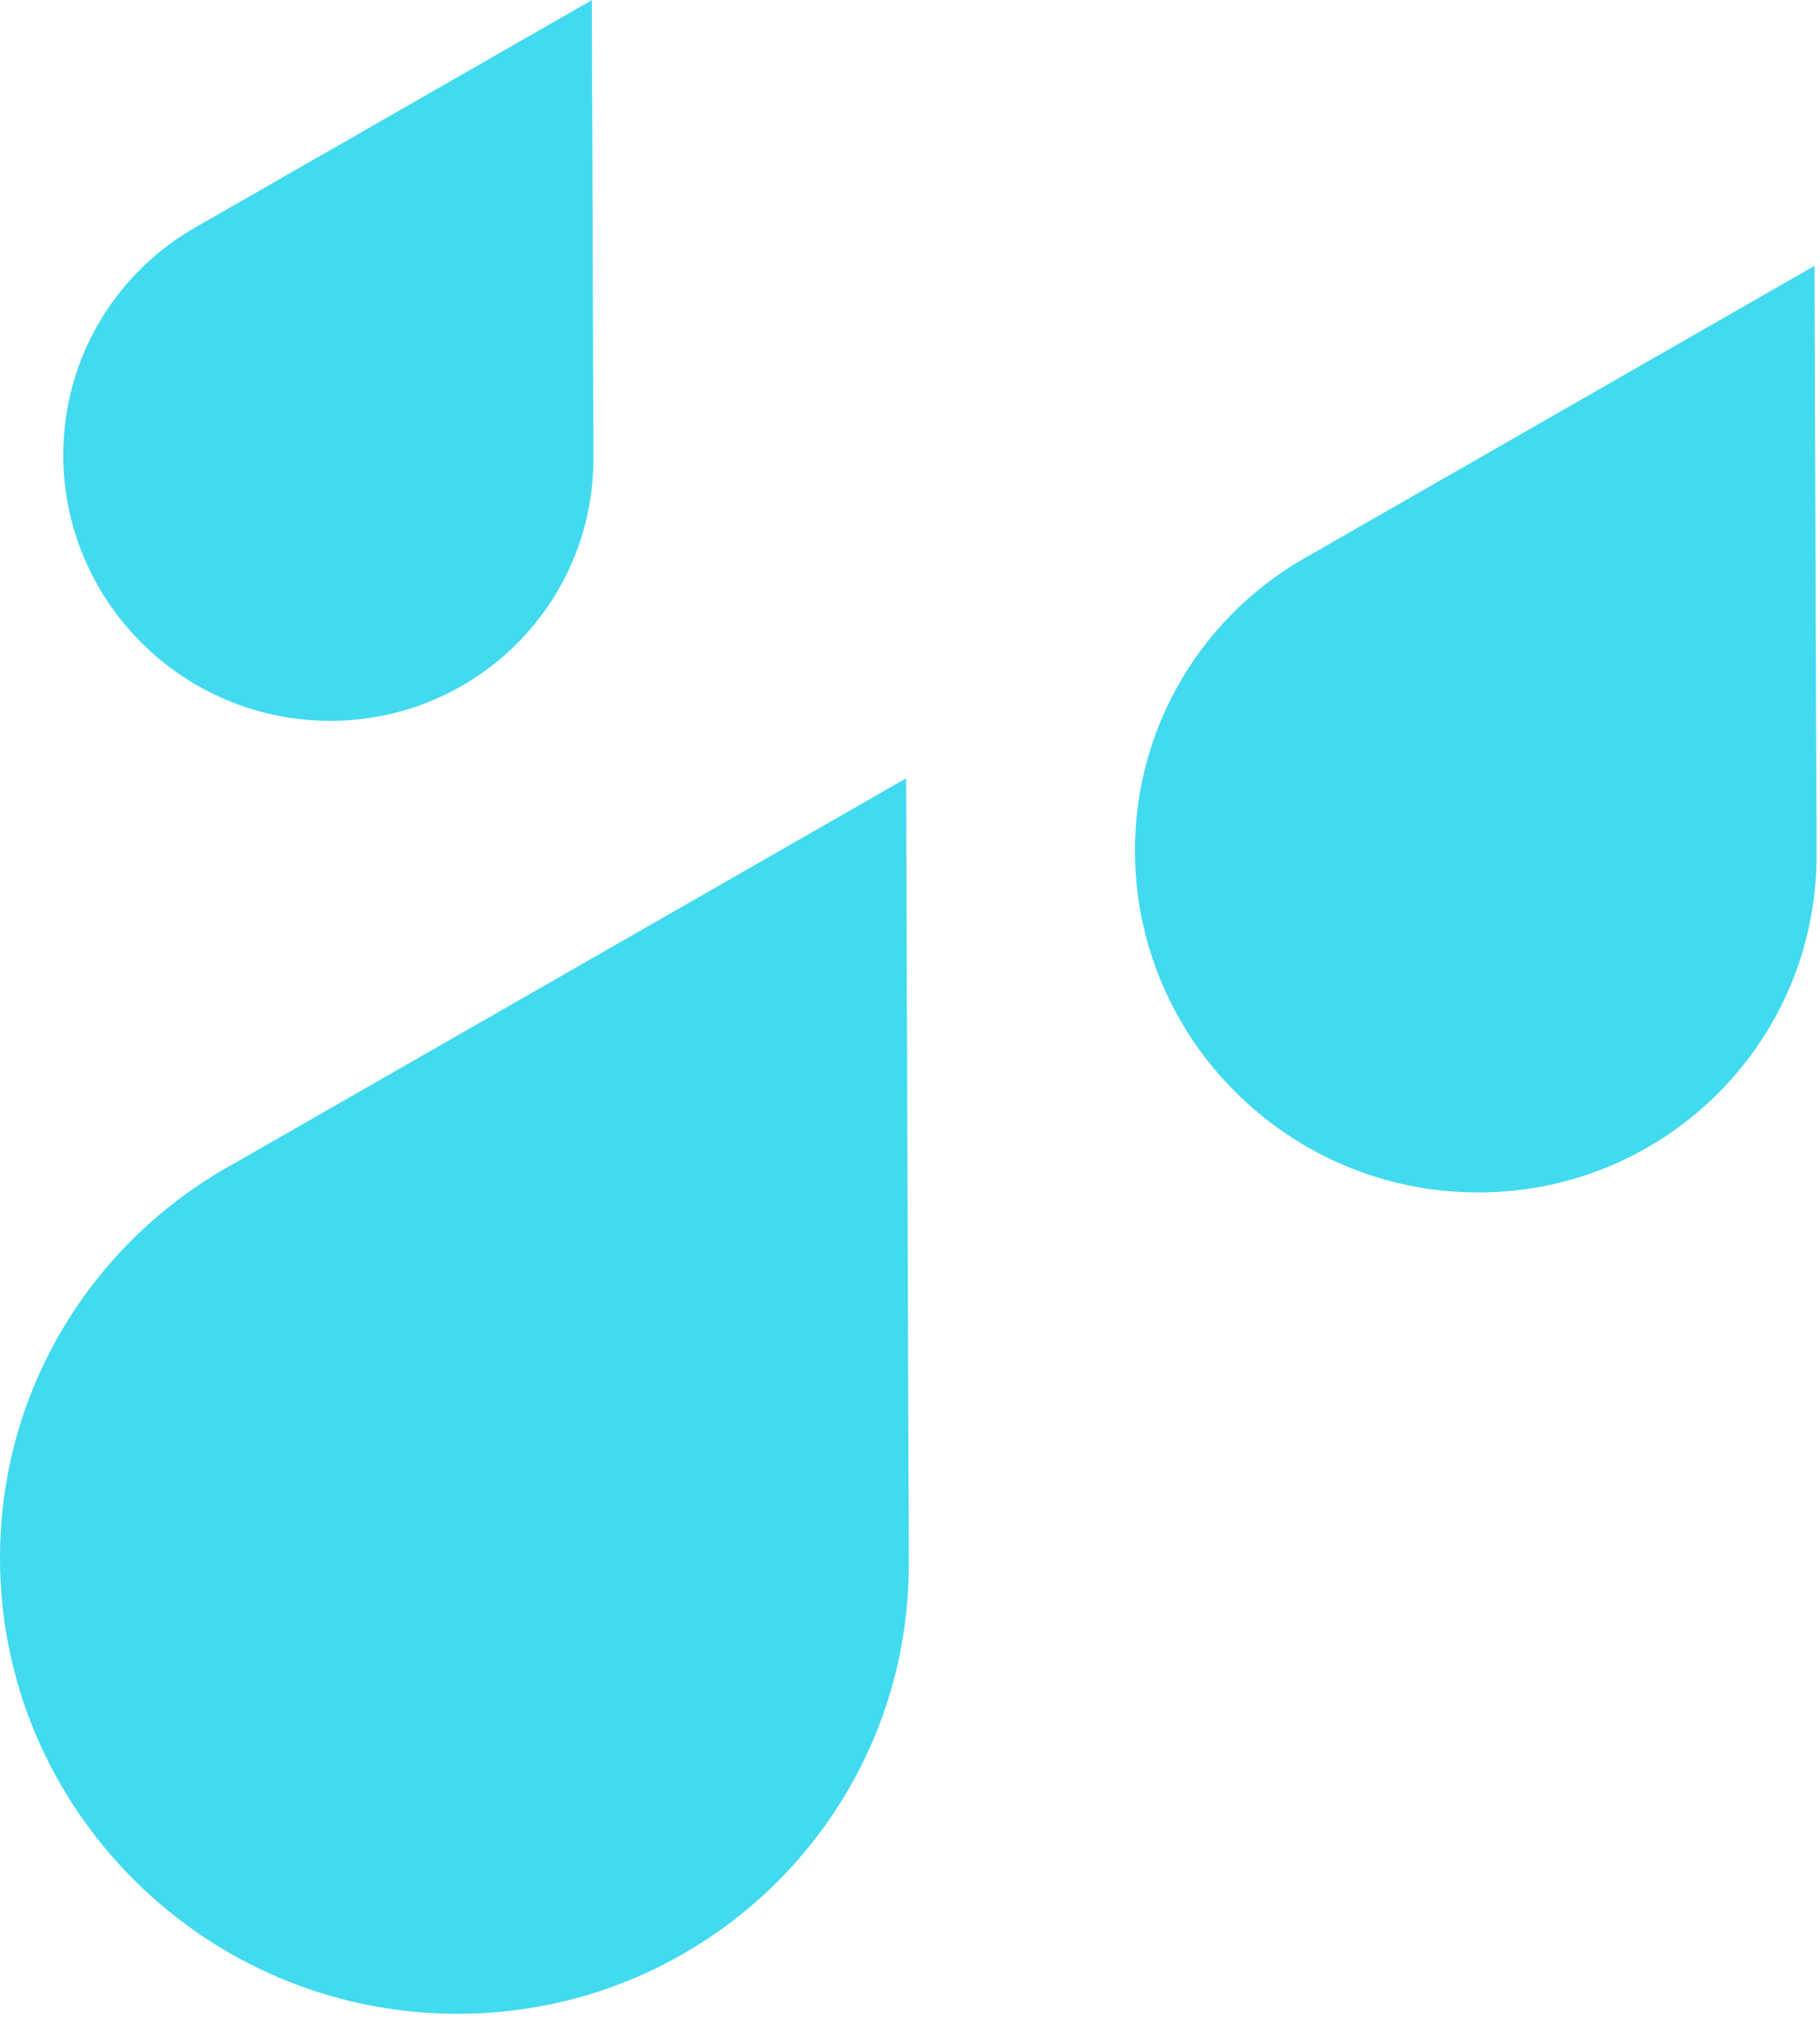 <svg width="57" height="64" viewBox="0 0 57 64" fill="none" xmlns="http://www.w3.org/2000/svg">
<path d="M28.463 48.928C28.49 56.756 22.14 63.081 14.28 63.054C6.42 63.027 0.027 56.658 8.56917e-05 48.83C-0.018 43.488 2.933 38.846 7.306 36.445L28.372 24.373L28.378 24.363L28.463 48.918C28.463 48.922 28.463 48.925 28.463 48.928Z" fill="#41DAEF"/>
<path d="M18.585 14.33C18.601 18.896 14.897 22.585 10.312 22.57C5.727 22.554 1.997 18.839 1.982 14.273C1.971 11.156 3.692 8.449 6.244 7.048L18.532 0.006L18.535 0L18.585 14.33Z" fill="#41DAEF"/>
<path d="M56.892 26.743C56.912 32.614 52.15 37.357 46.255 37.337C40.36 37.317 35.565 32.541 35.545 26.669C35.531 22.663 37.744 19.181 41.024 17.381L56.824 8.326L56.828 8.319L56.892 26.743Z" fill="#41DAEF"/>
</svg>
